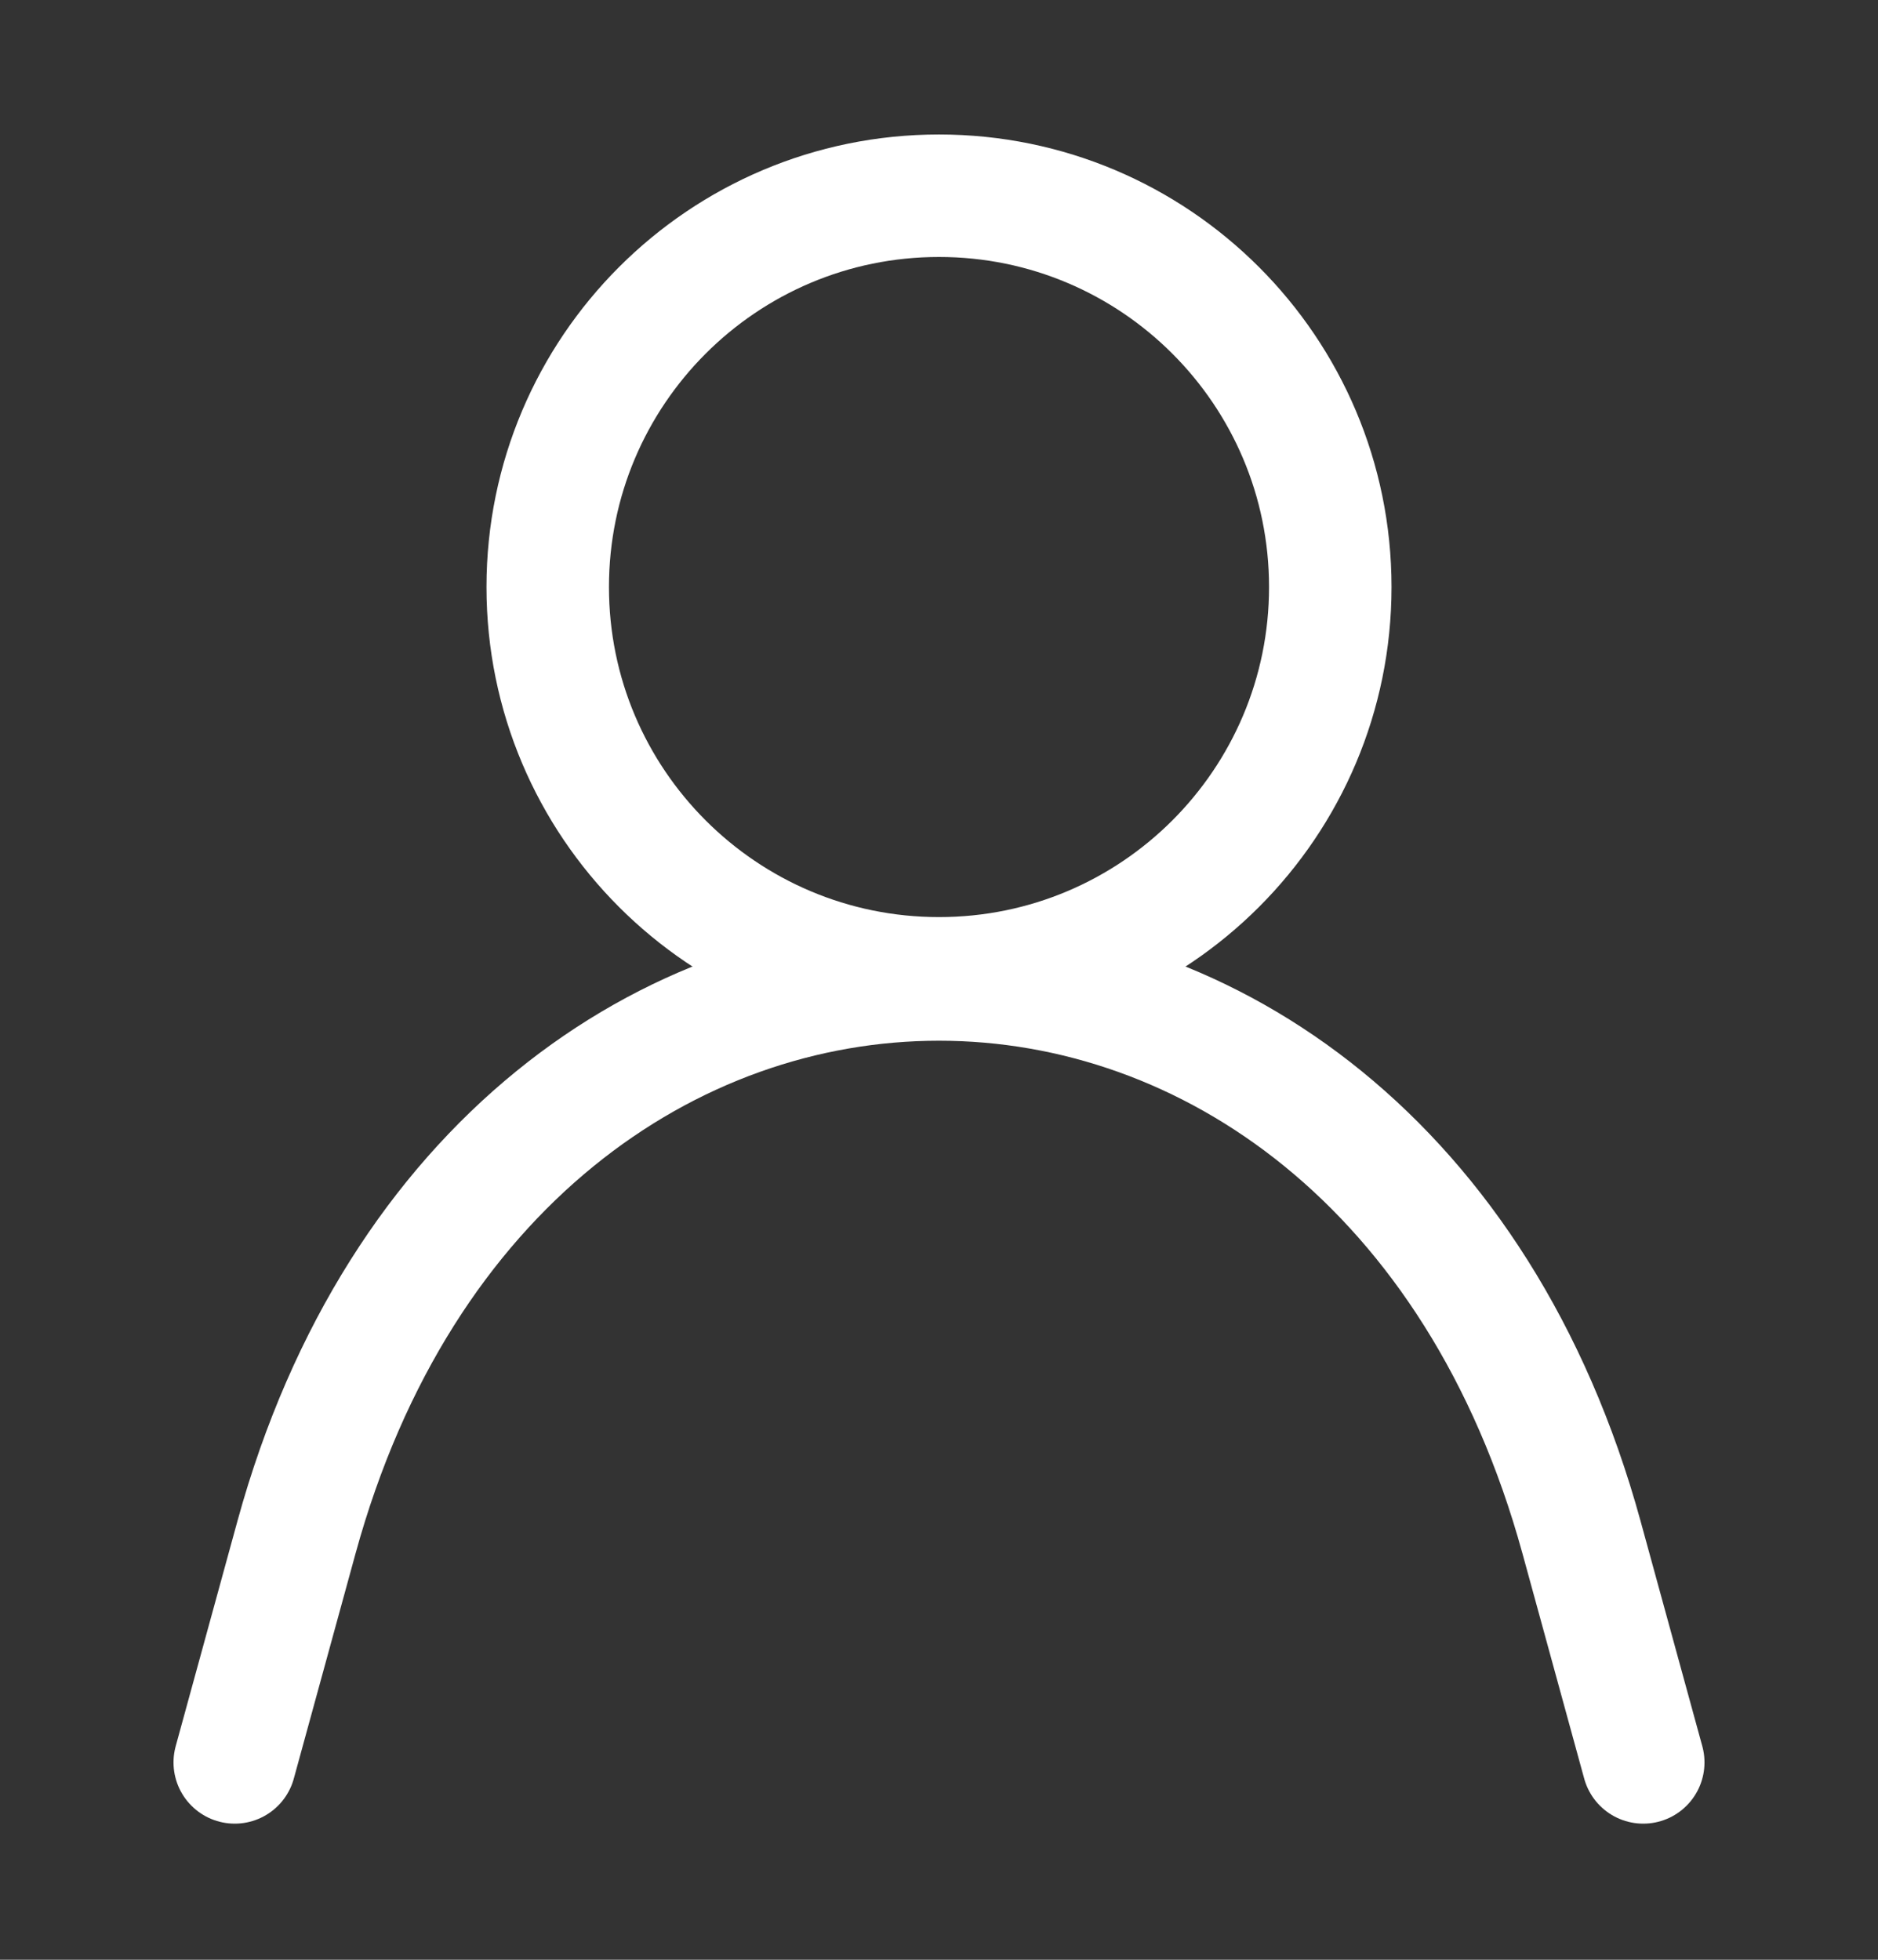 <svg width="23" height="24" viewBox="0 0 23 24" fill="none" xmlns="http://www.w3.org/2000/svg">
<rect x="0" y="0" width="23" height="24" fill="#333333" stroke="none"/>
<path d="M2.875 21.583L3.632 18.823C6.133 9.719 16.867 9.719 19.368 18.823L20.125 21.583" stroke="white" stroke-width="1.5" stroke-linecap="round" stroke-linejoin="round"/>
<path d="M11.5 11.981C14.146 11.981 16.292 9.835 16.292 7.189C16.292 4.543 14.146 2.397 11.5 2.397C8.854 2.397 6.708 4.543 6.708 7.189C6.708 9.835 8.854 11.981 11.5 11.981Z" stroke="white" stroke-width="1.5" stroke-linecap="round" stroke-linejoin="bevel"/>
</svg>
